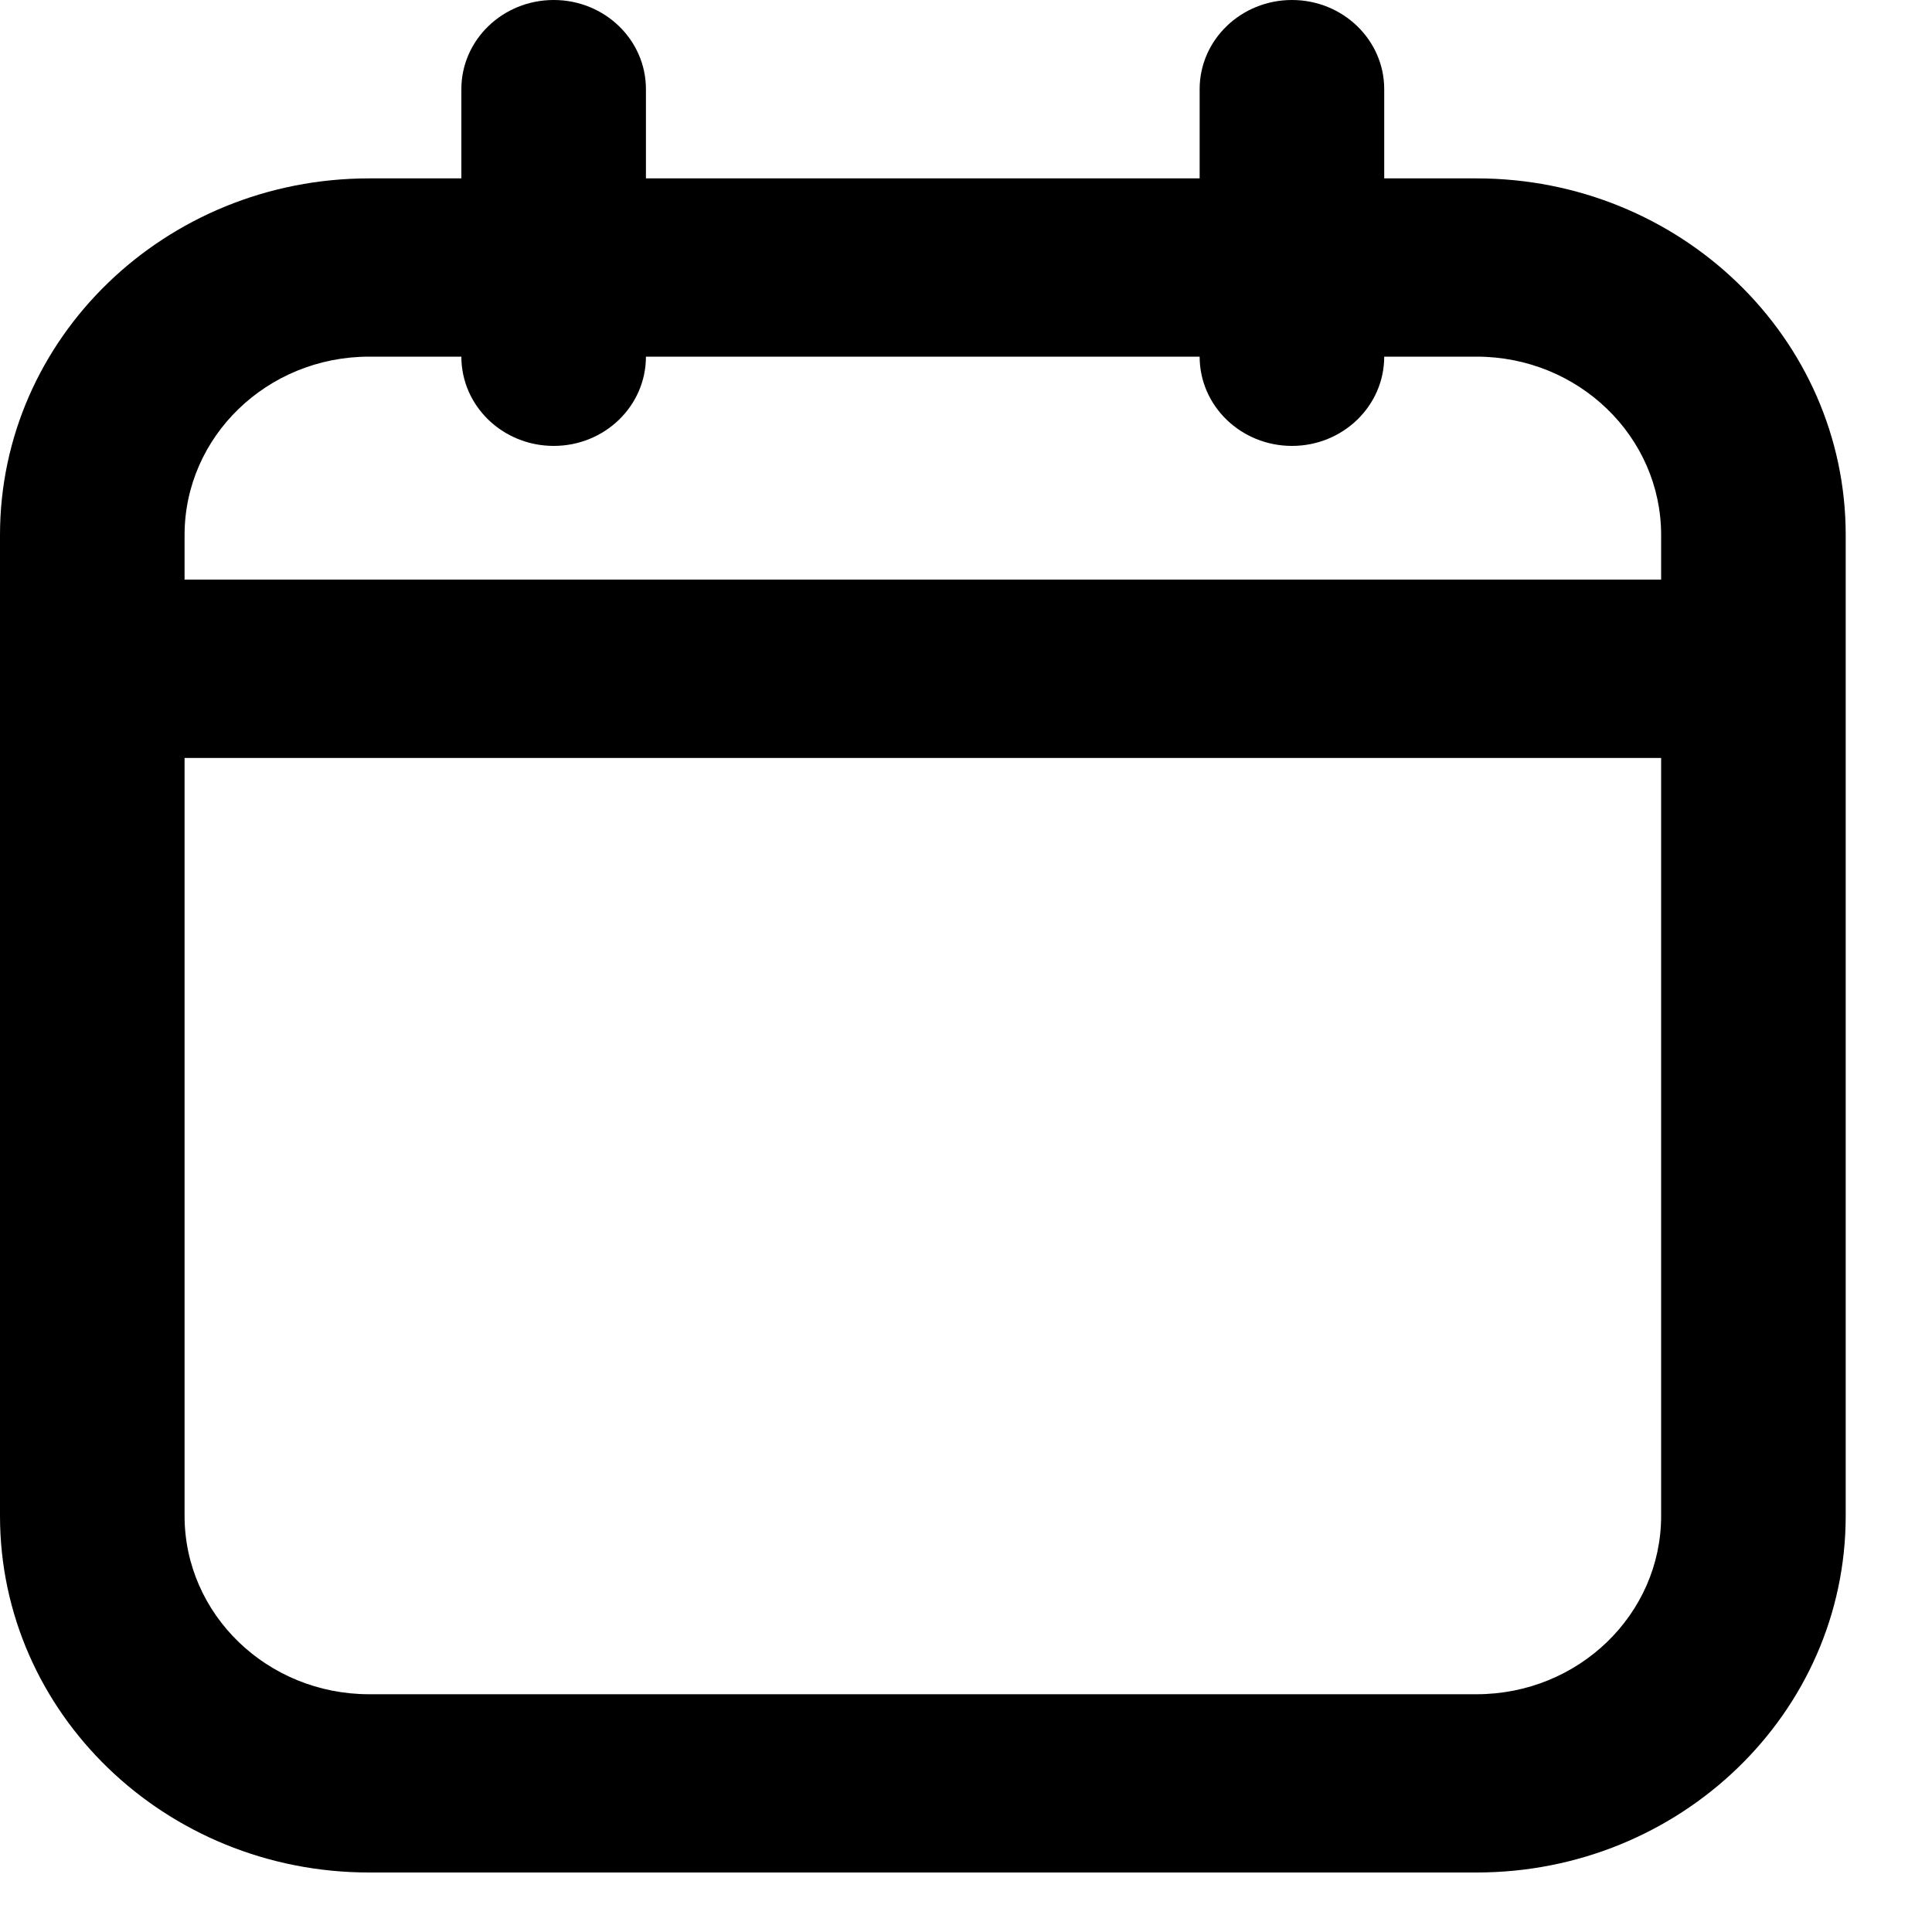 <svg width="15" height="15" viewBox="0 0 15 15" fill="none" xmlns="http://www.w3.org/2000/svg">
<path fill-rule="evenodd" clip-rule="evenodd" d="M4.299 0C4.695 0 5.015 0.31 5.015 0.692V1.385H9.314V0.692C9.314 0.31 9.635 0 10.031 0C10.426 0 10.747 0.31 10.747 0.692V1.385H11.464C13.046 1.385 14.33 2.624 14.33 4.154V11.769C14.33 13.299 13.046 14.538 11.464 14.538H2.866C1.283 14.538 0 13.299 0 11.769V4.154C0 2.624 1.283 1.385 2.866 1.385H3.582V0.692C3.582 0.31 3.903 0 4.299 0ZM9.314 2.769C9.314 3.152 9.635 3.462 10.031 3.462C10.426 3.462 10.747 3.152 10.747 2.769H11.464C12.255 2.769 12.897 3.389 12.897 4.154V4.5H1.433V4.154C1.433 3.389 2.075 2.769 2.866 2.769H3.582C3.582 3.152 3.903 3.462 4.299 3.462C4.695 3.462 5.015 3.152 5.015 2.769H9.314ZM12.897 5.885H1.433V11.769C1.433 12.534 2.075 13.154 2.866 13.154H11.464C12.255 13.154 12.897 12.534 12.897 11.769V5.885Z" fill="black"/>
</svg>
